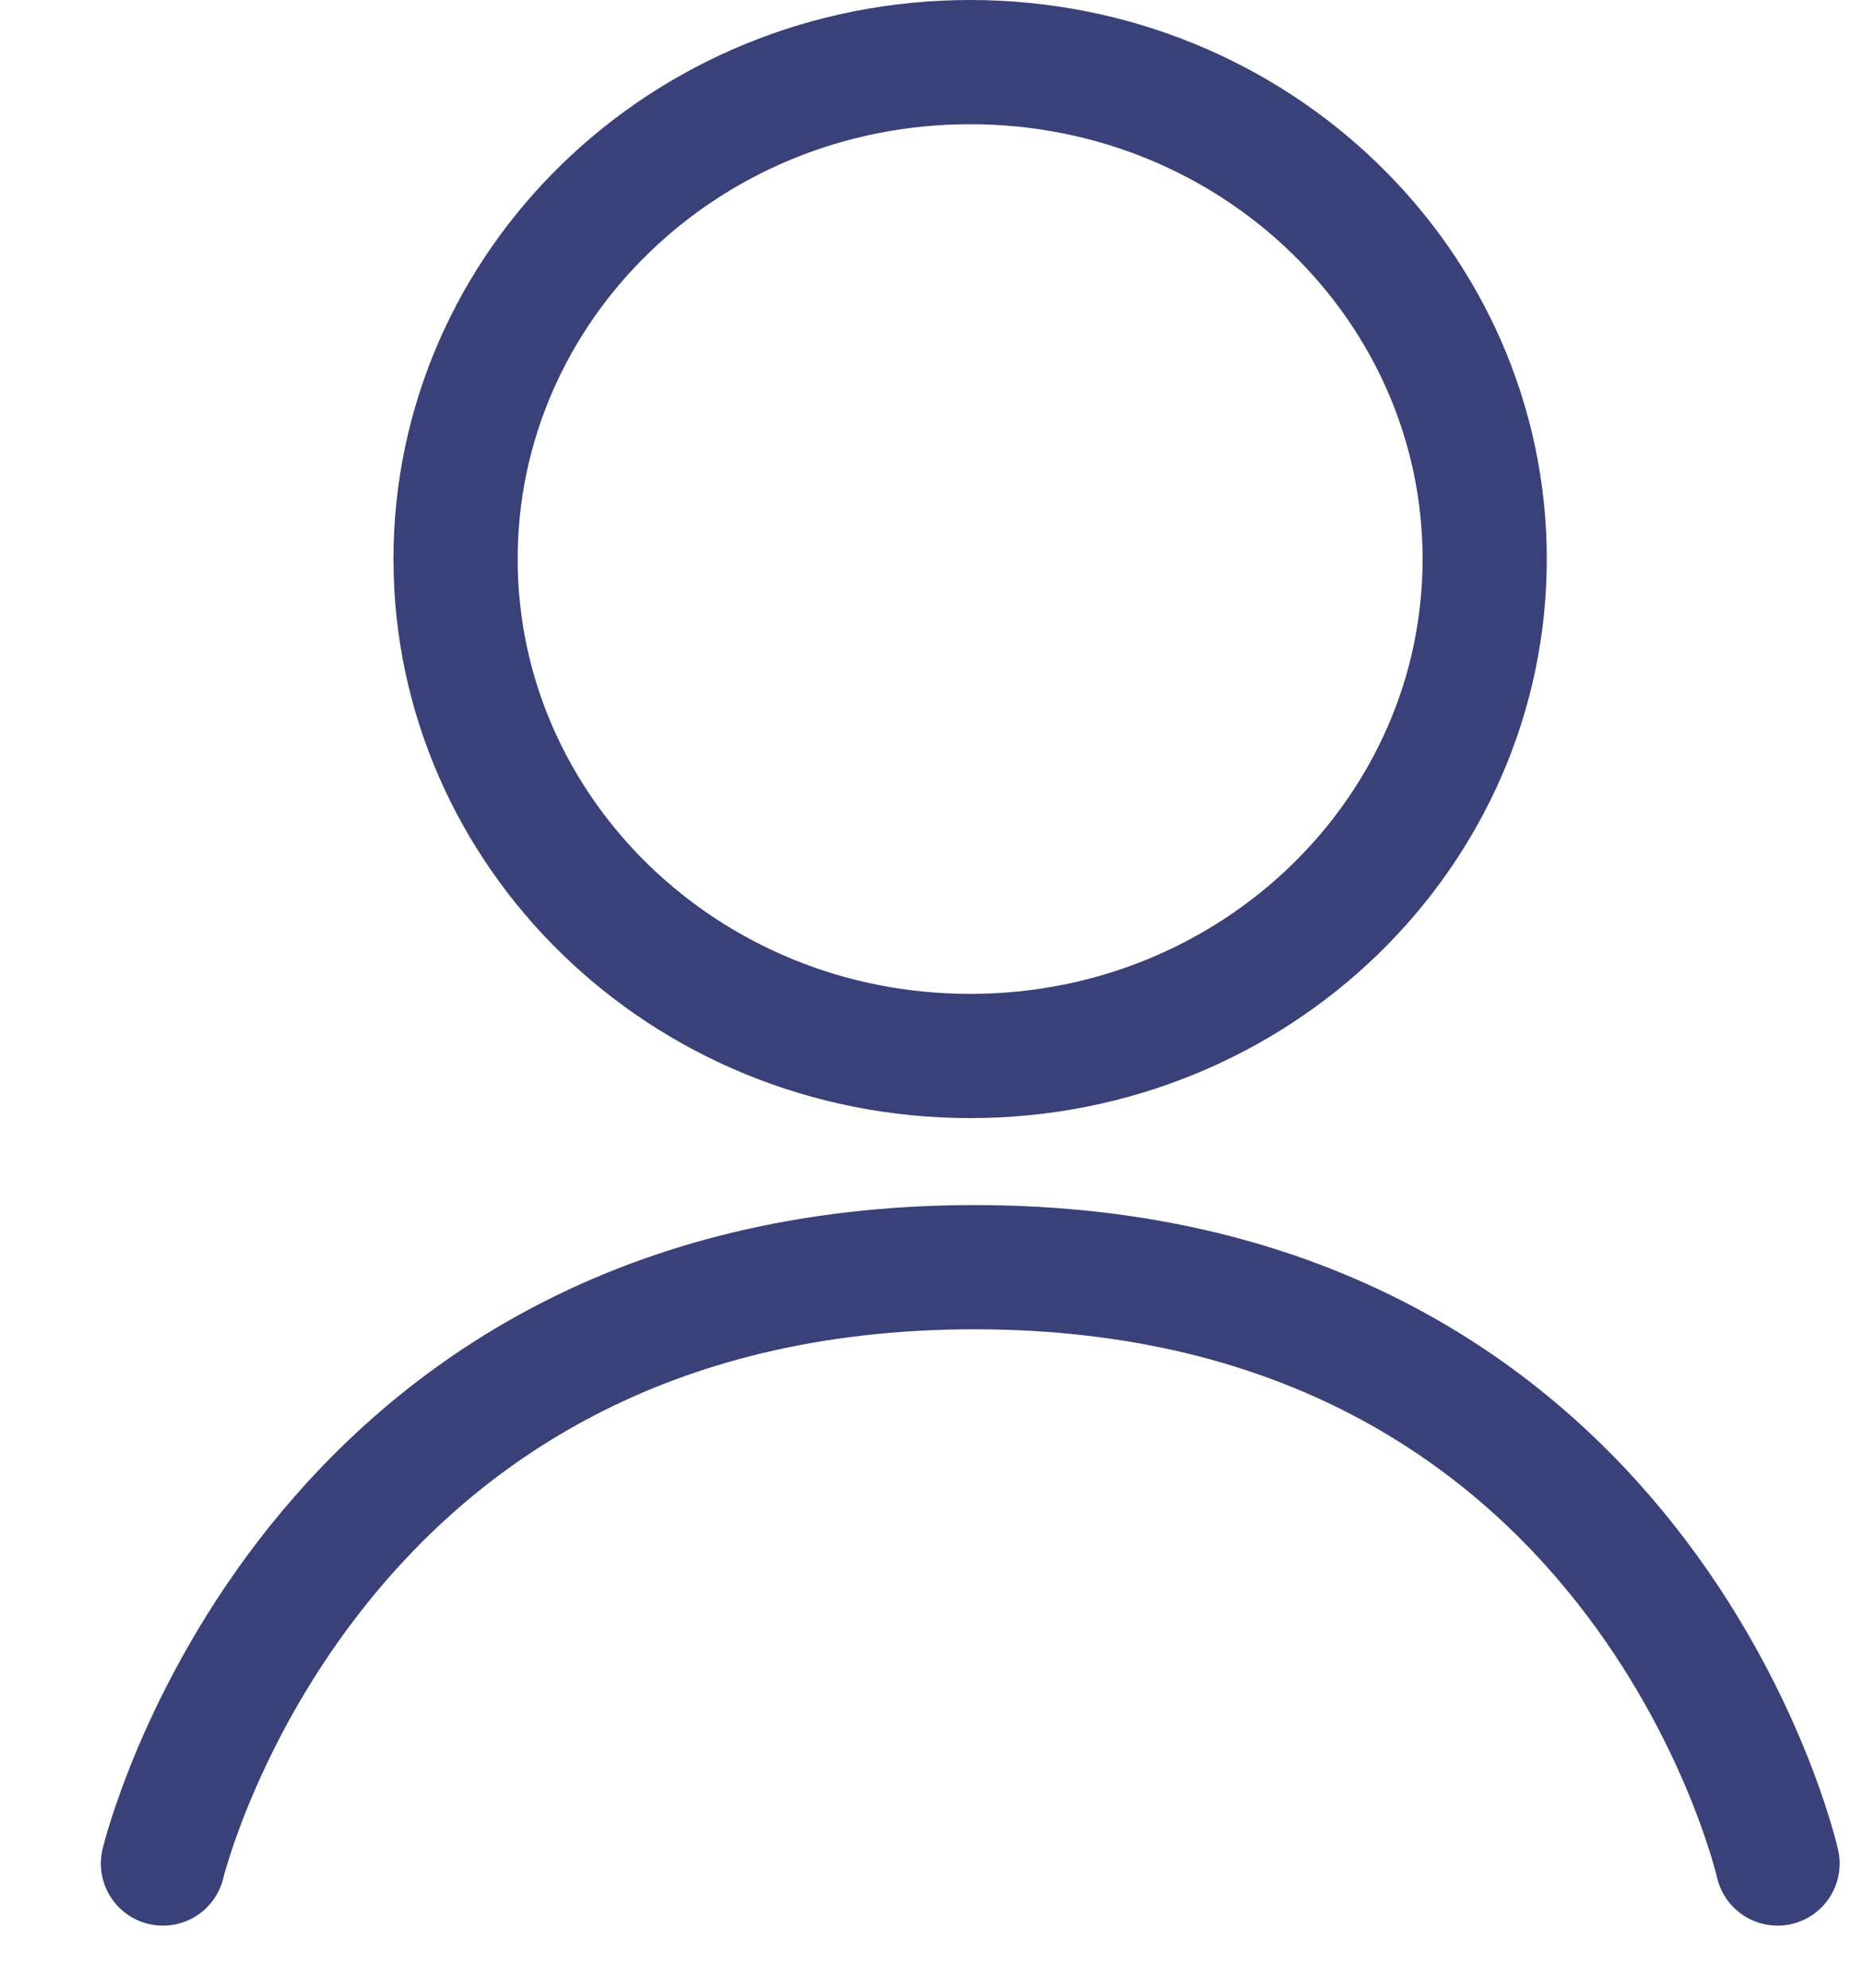 <svg width="15" height="16" viewBox="0 0 15 16" fill="none" xmlns="http://www.w3.org/2000/svg">
<path d="M11.954 4.5C11.954 6.694 10.114 8.5 7.811 8.5C5.508 8.5 3.668 6.694 3.668 4.5C3.668 2.305 5.508 0.5 7.811 0.5C10.114 0.5 11.954 2.305 11.954 4.5Z" stroke="#3A4178"/>
<path d="M1.312 15C1.312 15 2.462 10.2 7.845 10.2C13.229 10.2 14.312 15 14.312 15" stroke="#3A4178" stroke-linecap="round"/>
</svg>
